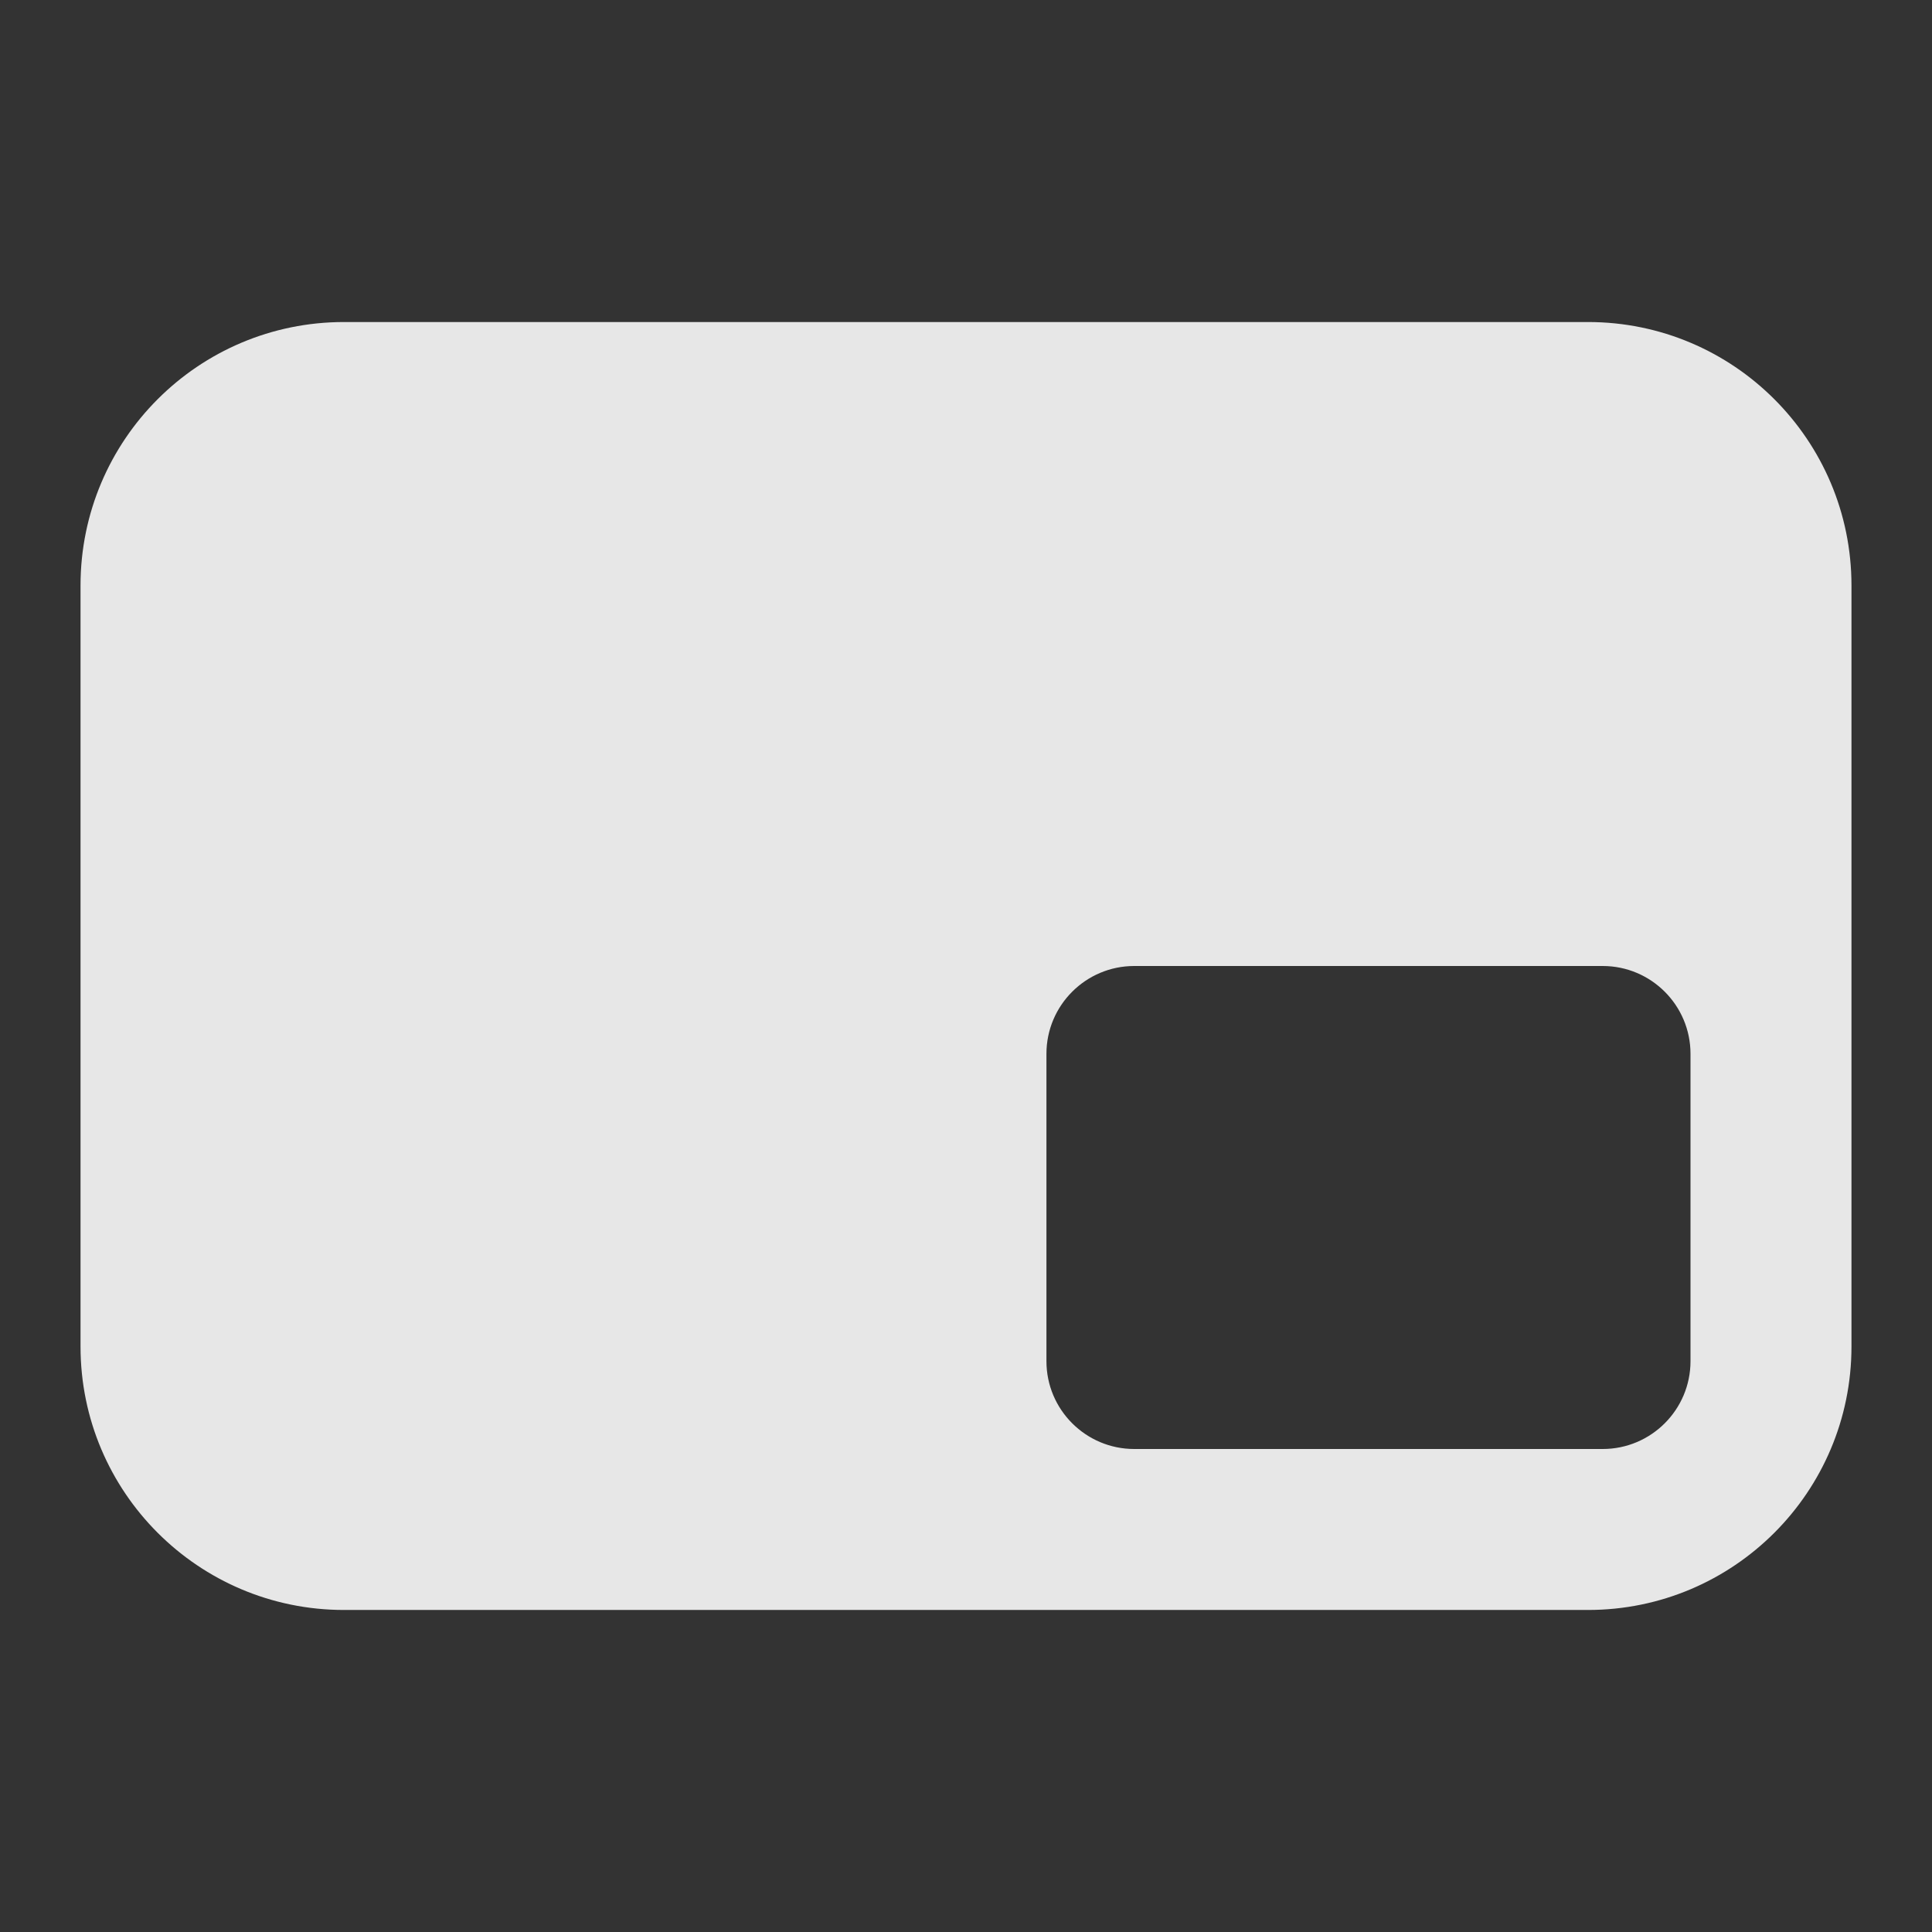 <svg width="22" height="22" viewBox="0 0 22 22" fill="none" xmlns="http://www.w3.org/2000/svg">
<rect x="0" y="0" width="22" height="22" fill="#333333" stroke="none"/>
<path fill-rule="evenodd" clip-rule="evenodd" d="M3.917 3.667C2.26 3.667 0.917 5.01 0.917 6.667V15.333C0.917 16.99 2.26 18.333 3.917 18.333H18.083C19.74 18.333 21.083 16.99 21.083 15.333V6.667C21.083 5.01 19.74 3.667 18.083 3.667H3.917ZM12.916 11C12.364 11 11.916 11.448 11.916 12V15.5C11.916 16.052 12.364 16.5 12.916 16.5H18.25C18.802 16.5 19.25 16.052 19.25 15.5V12C19.25 11.448 18.802 11 18.25 11H12.916Z" fill="white" fill-opacity="0.88"/>
</svg>
